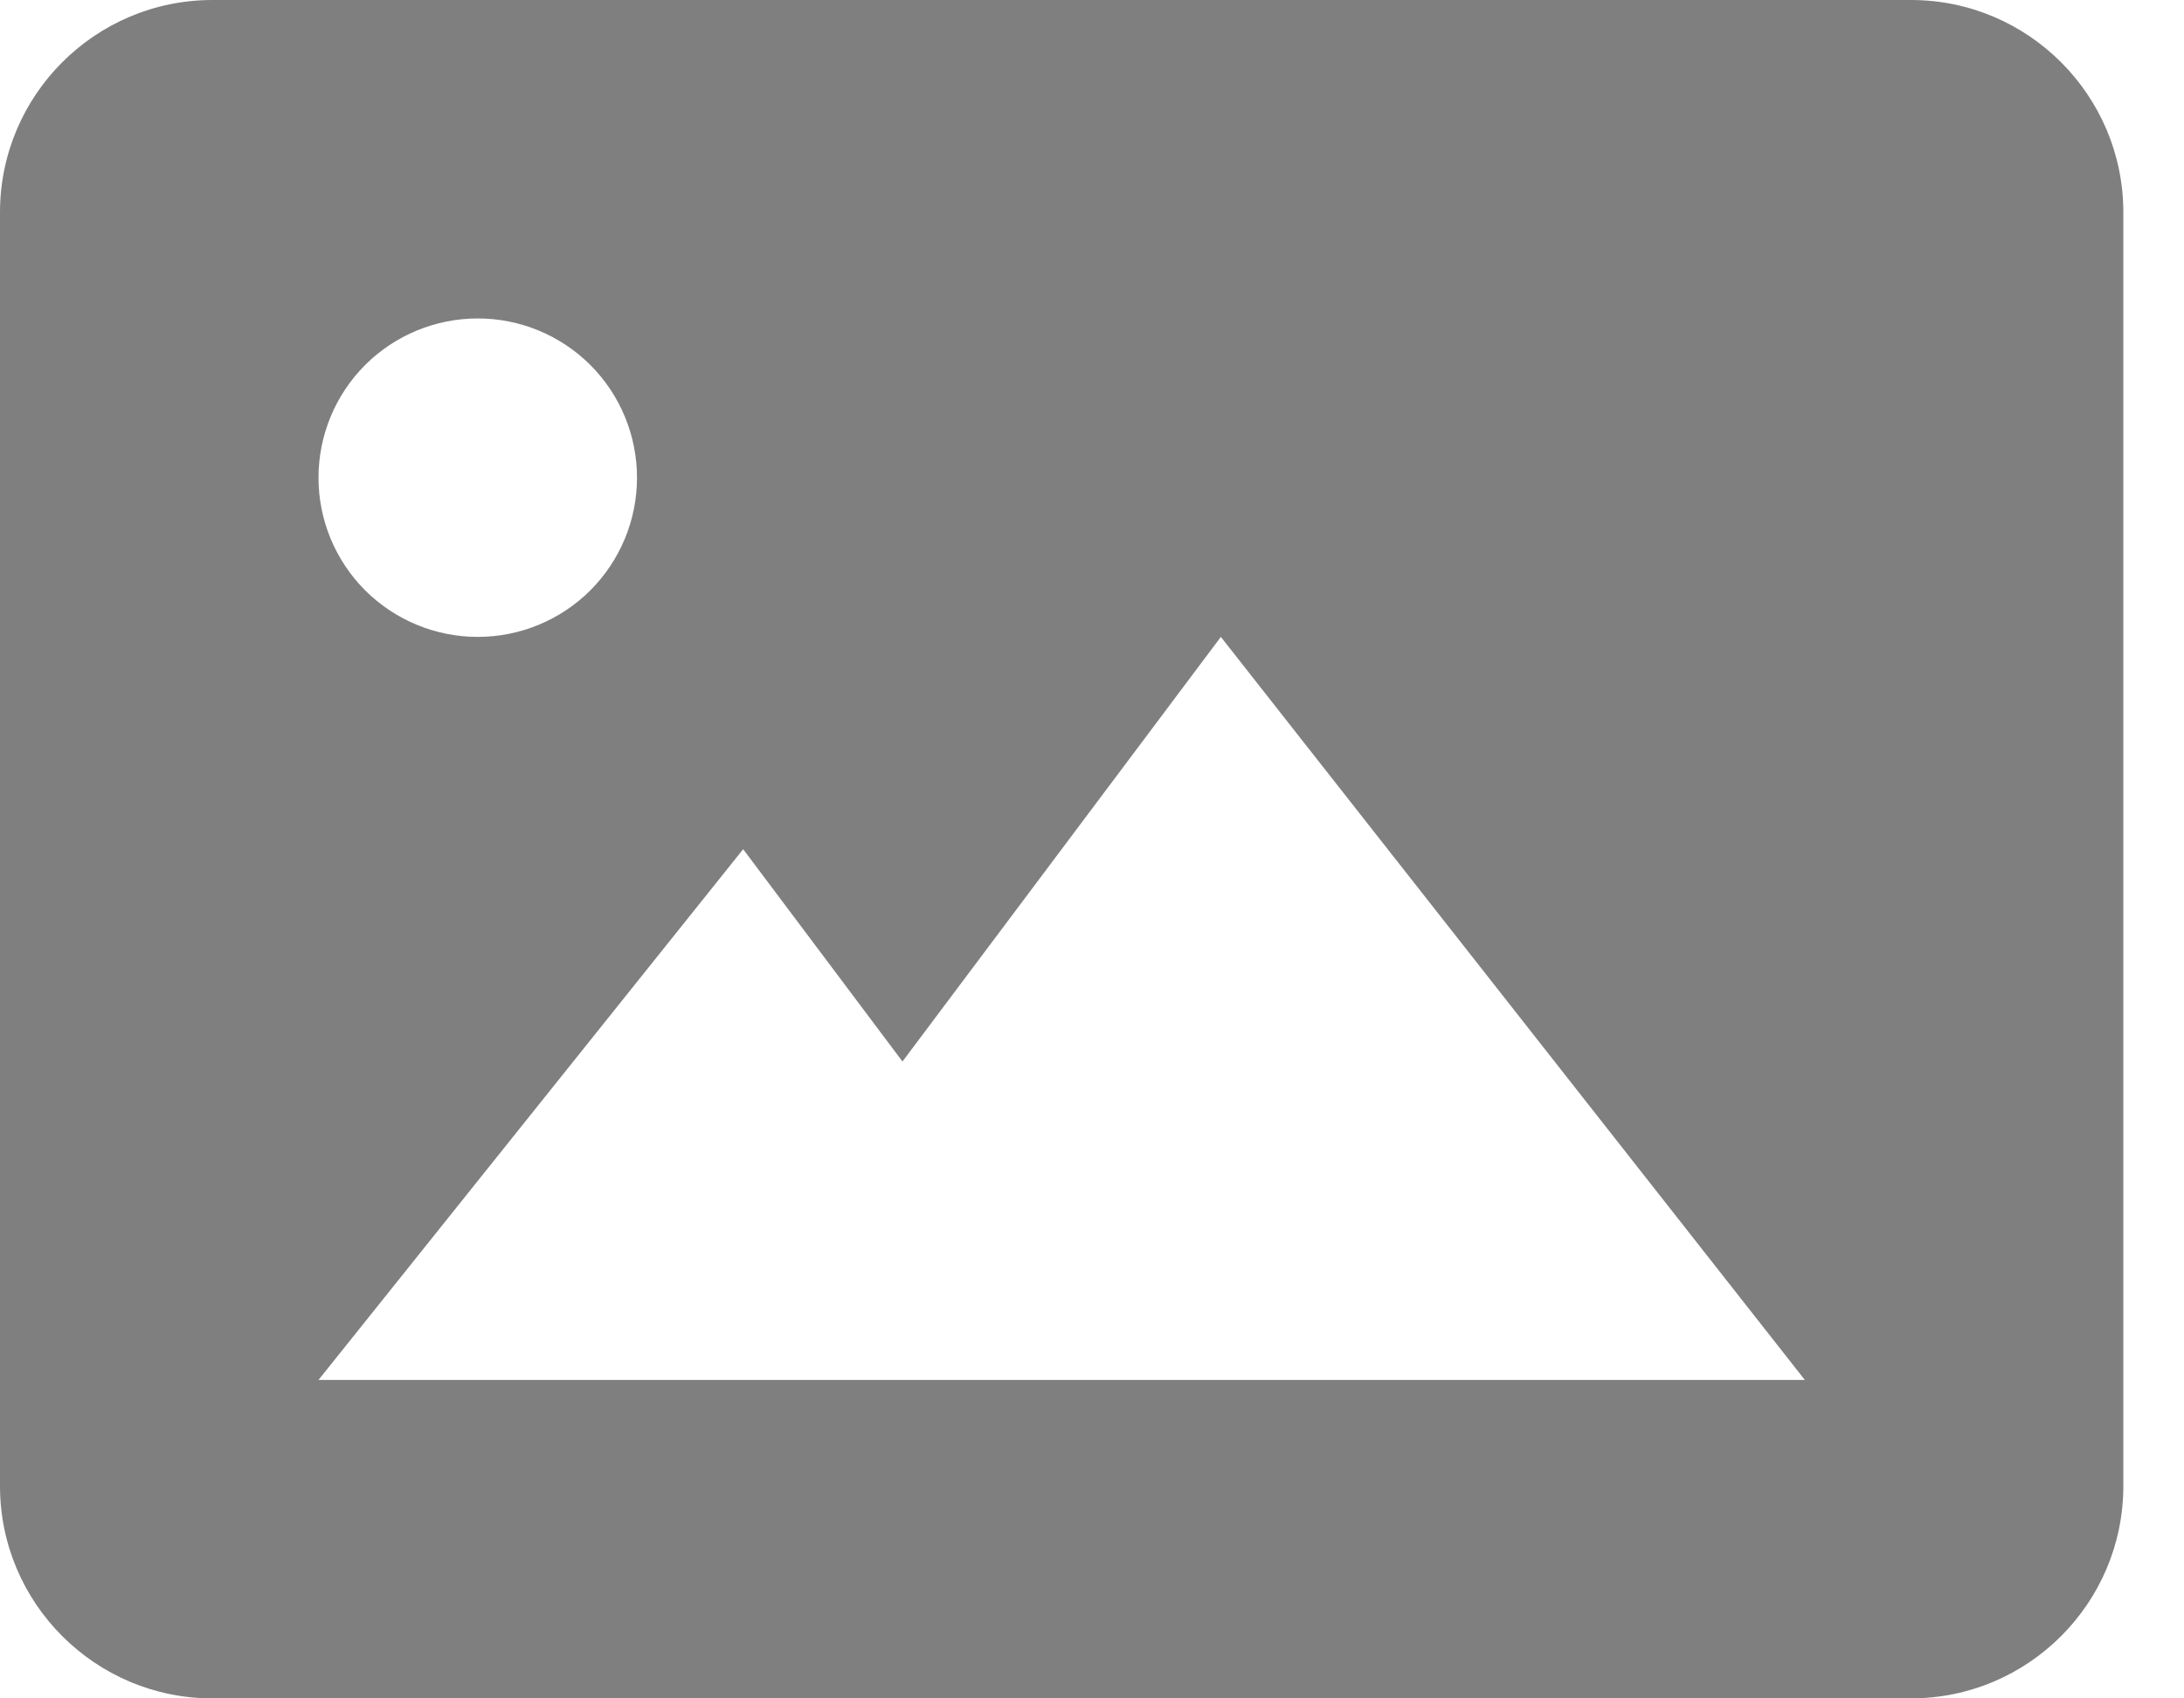 <svg width="18" height="14" viewBox="0 0 18 14" fill="none" xmlns="http://www.w3.org/2000/svg">
<path d="M15.75 0H1.75C0.785 0 0 0.785 0 1.75V12.25C0 13.215 0.785 14 1.75 14H15.75C16.715 14 17.5 13.215 17.5 12.25V1.75C17.5 0.785 16.715 0 15.75 0ZM3.938 2.625C4.286 2.625 4.619 2.763 4.866 3.009C5.112 3.256 5.25 3.589 5.25 3.938C5.25 4.286 5.112 4.619 4.866 4.866C4.619 5.112 4.286 5.25 3.938 5.25C3.589 5.25 3.256 5.112 3.009 4.866C2.763 4.619 2.625 4.286 2.625 3.938C2.625 3.589 2.763 3.256 3.009 3.009C3.256 2.763 3.589 2.625 3.938 2.625ZM8.75 11.375H2.625L6.125 7L7.438 8.75L10.062 5.25L14.875 11.375H8.75Z" fill="black" fill-opacity="0.5"/>
</svg>
